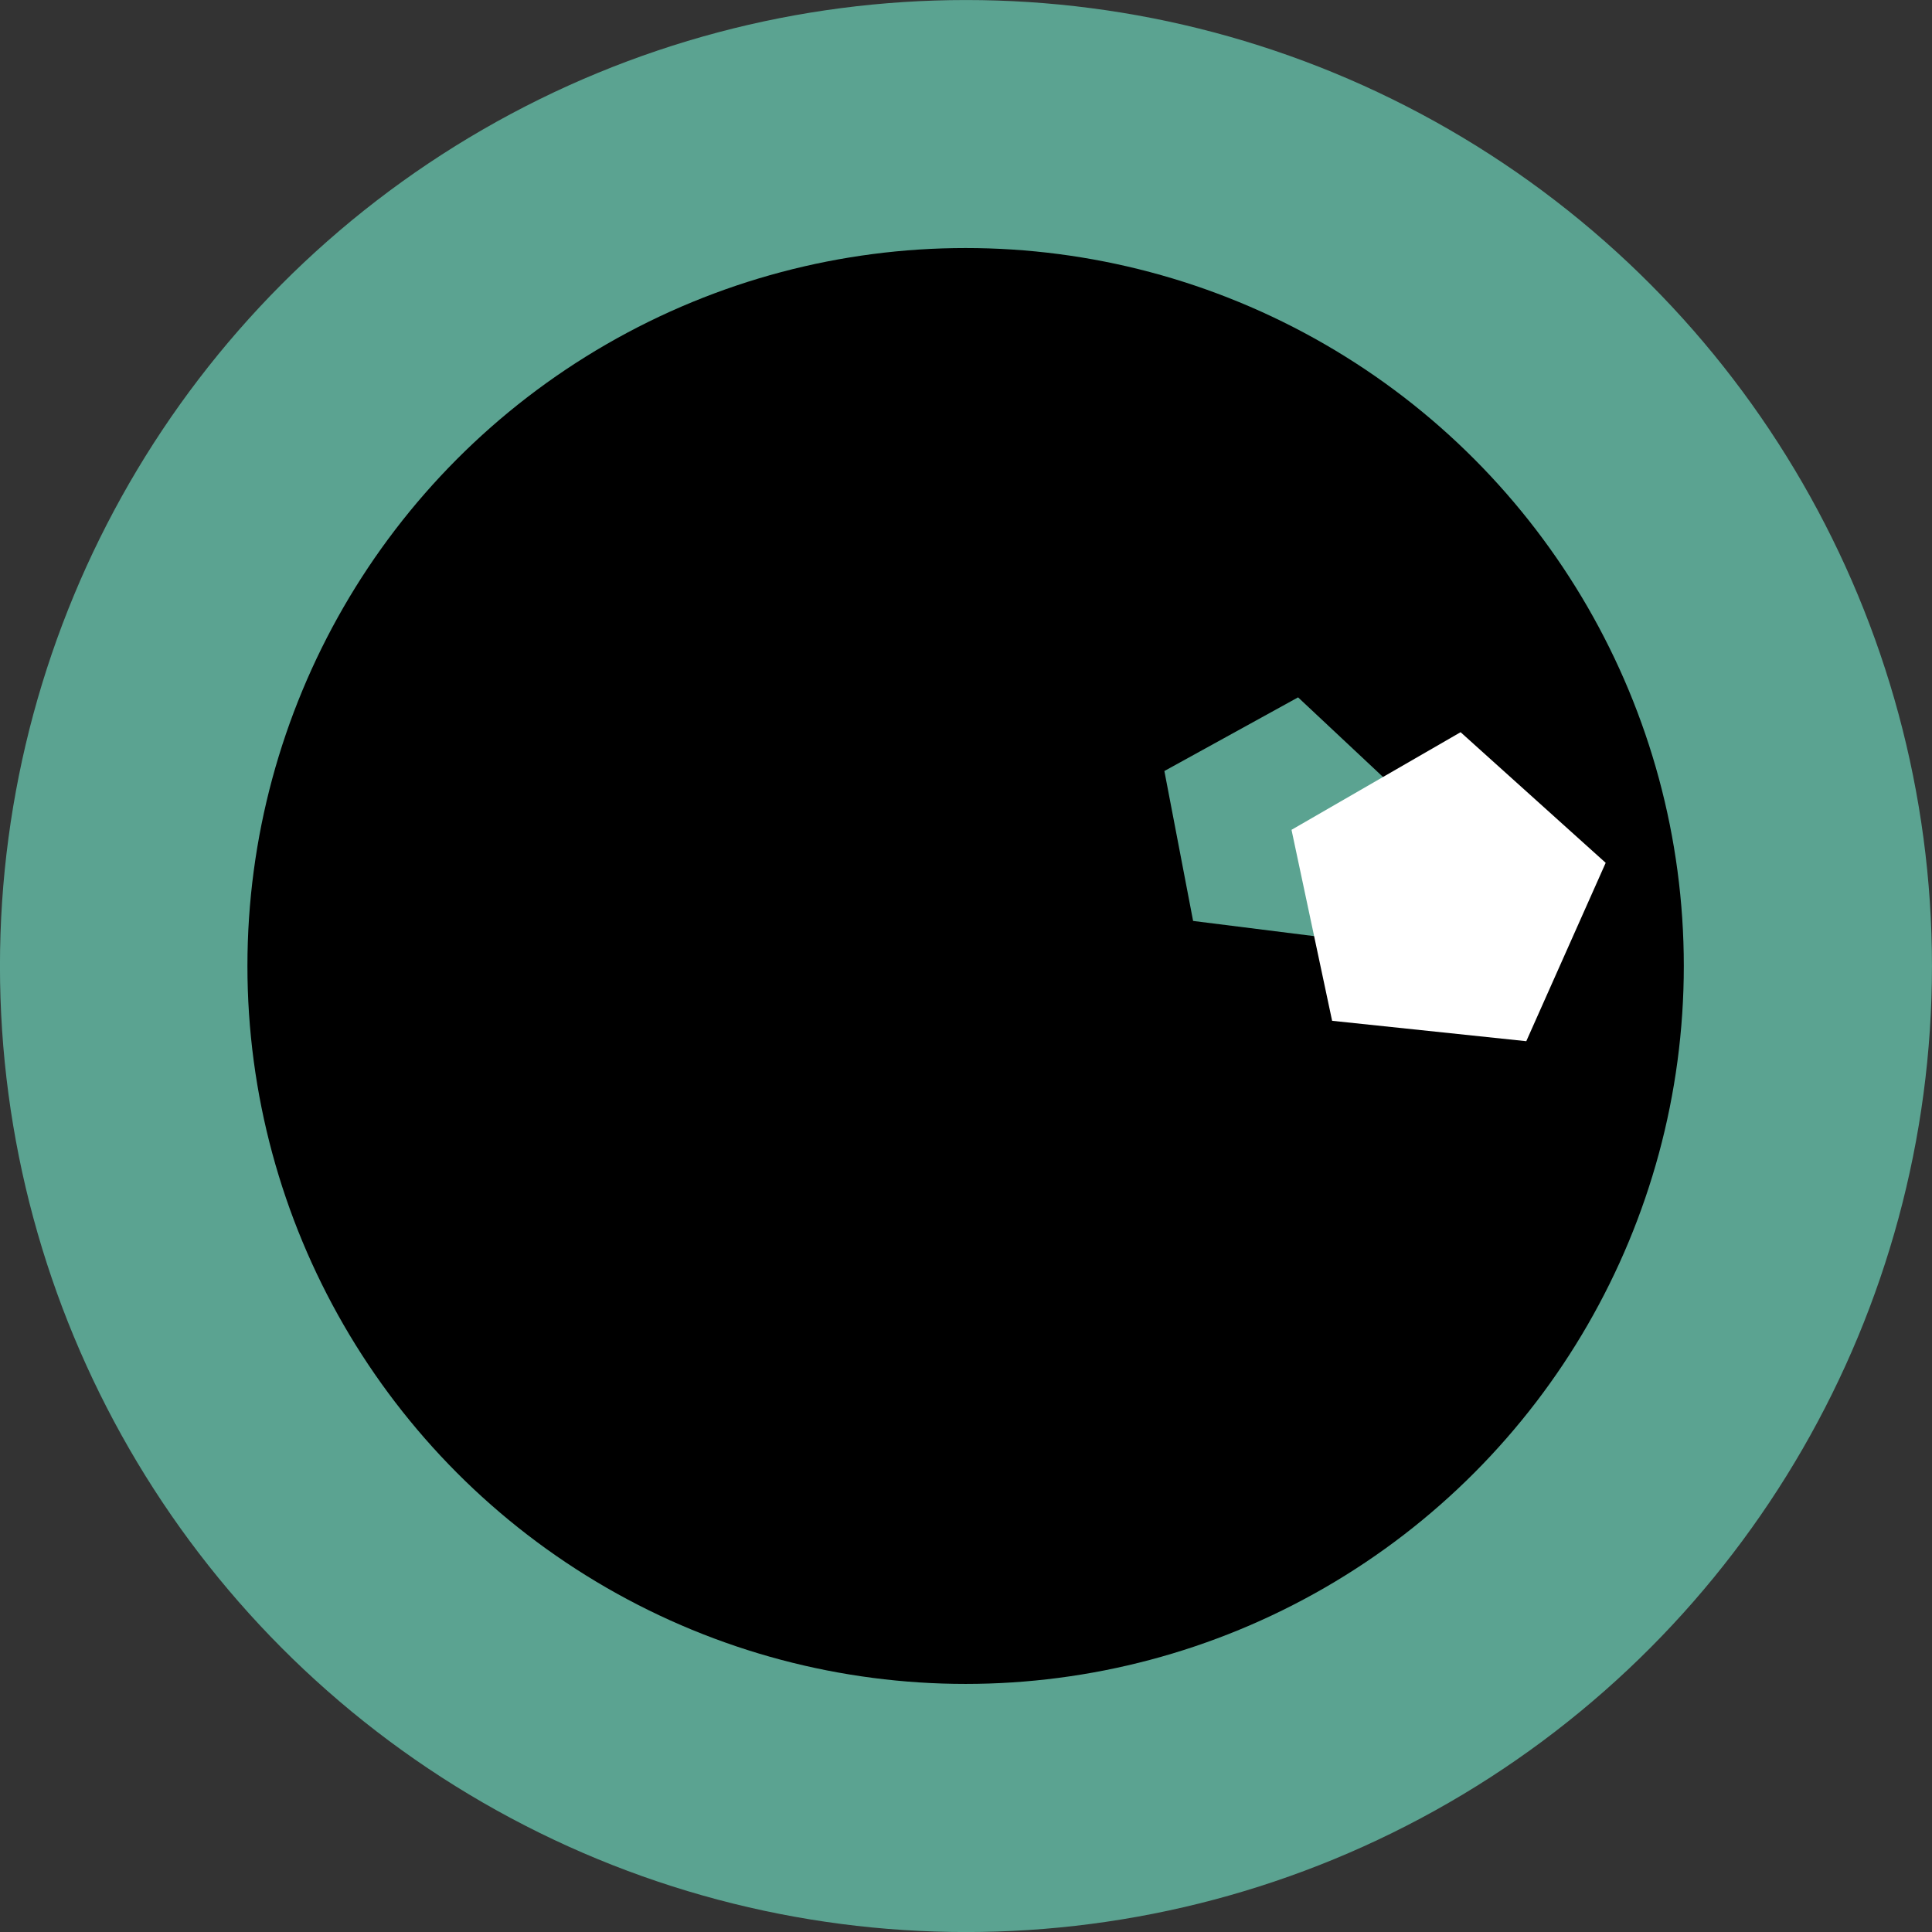 <?xml version="1.0" encoding="UTF-8" standalone="no"?>
<!-- Generator: Adobe Illustrator 12.0.0, SVG Export Plug-In . SVG Version: 6.00 Build 51448)  -->

<svg
   xmlns:dc="http://purl.org/dc/elements/1.1/"
   xmlns:cc="http://creativecommons.org/ns#"
   xmlns:rdf="http://www.w3.org/1999/02/22-rdf-syntax-ns#"
   xmlns:svg="http://www.w3.org/2000/svg"
   xmlns="http://www.w3.org/2000/svg"
   xmlns:sodipodi="http://sodipodi.sourceforge.net/DTD/sodipodi-0.dtd"
   xmlns:inkscape="http://www.inkscape.org/namespaces/inkscape"
   version="1.1"
   width="374.172"
   height="374.172"
   viewBox="0 0 374.172 374.172"
   overflow="visible"
   enable-background="new 0 0 560.525 566.429"
   xml:space="preserve"
   id="svg2"
   sodipodi:version="0.32"
   inkscape:version="0.91 r13725"
   sodipodi:docname="icon.svg"
   inkscape:export-filename="/home/daniel/Entwicklung/Web/foto-schaal.de/logo.png"
   inkscape:export-xdpi="19.27"
   inkscape:export-ydpi="19.27"
   inkscape:output_extension="org.inkscape.output.svg.inkscape"
   style="overflow:visible"><rect x="0" y="0" width="374.172" height="374.172" fill="#333333" stroke="none"/><defs
     id="defs23" /><sodipodi:namedview
     inkscape:window-height="1016"
     inkscape:window-width="1920"
     inkscape:pageshadow="2"
     inkscape:pageopacity="0"
     borderopacity="1.0"
     bordercolor="#666666"
     pagecolor="#ffffff"
     id="base"
     inkscape:zoom="1.4604771"
     inkscape:cx="157.95296"
     inkscape:cy="90.703003"
     inkscape:window-x="-4"
     inkscape:window-y="0"
     inkscape:current-layer="g1380"
     showgrid="false"
     inkscape:window-maximized="1"
     fit-margin-top="0"
     fit-margin-left="0"
     fit-margin-right="0"
     fit-margin-bottom="0" /><g
     id="Ebene_1"
     transform="translate(3.297937e-5,5.0462611e-4)" /><g
     id="Desktop"
     transform="translate(3.297937e-5,5.0462611e-4)" /><g
     id="Hilfslinien"
     transform="translate(3.297937e-5,5.0462611e-4)" /><g
     id="Gitter"
     display="none"
     style="display:none"
     transform="translate(3.297937e-5,5.0462611e-4)" /><g
     inkscape:groupmode="layer"
     id="layer1"
     inkscape:label="logo"
     transform="translate(3.297937e-5,5.0462611e-4)"><g
       id="g1380"
       inkscape:export-filename="/home/daniel/www/cms/joomla_trunk_svn/templates/fotoschaal_rhuk/images/mw_joomla_logo.png"
       inkscape:export-xdpi="90"
       inkscape:export-ydpi="90"><g
         id="g3099"><g
           id="g3087"
           transform="translate(418.006,-28.981)"><circle
             transform="matrix(2.547,0,0,2.547,311.05,-777.226)"
             id="path2204"
             style="color:#000000;display:inline;overflow:visible;visibility:visible;opacity:1;fill:#5ba391;fill-opacity:1;fill-rule:nonzero;stroke:none;stroke-width:1.022;stroke-linecap:butt;stroke-linejoin:miter;stroke-miterlimit:4;stroke-dasharray:none;stroke-dashoffset:0;stroke-opacity:1;marker:none;marker-start:none;marker-mid:none;marker-end:none"
             cx="-212.79"
             cy="389.988"
             r="73.454" /><ellipse
             transform="matrix(1.312,0,0,1.216,118.726,180.149)"
             id="path1329"
             style="color:#000000;display:inline;overflow:visible;visibility:visible;opacity:1;fill:#000000;fill-opacity:1;fill-rule:nonzero;stroke:none;stroke-width:1.022;stroke-linecap:butt;stroke-linejoin:miter;stroke-miterlimit:4;stroke-dasharray:none;stroke-dashoffset:0;stroke-opacity:1;marker:none;marker-start:none;marker-mid:none;marker-end:none"
             cx="-266.555"
             cy="29.533"
             rx="106.016"
             ry="114.346" /></g><g
           id="g3091"><path
             transform="matrix(1.025,-0.009,0.009,1.025,-7.395,-0.146)"
             d="m 259.688,180.023 -28.586,-3.842 -5.18,-28.374 25.384,-13.694 20.868,19.91 z"
             inkscape:randomized="0"
             inkscape:rounded="0"
             inkscape:flatsided="true"
             sodipodi:arg2="1.7043892"
             sodipodi:arg1="1.0760706"
             sodipodi:r2="19.849289"
             sodipodi:r1="24.53507"
             sodipodi:cy="158.42944"
             sodipodi:cx="248.03873"
             sodipodi:sides="5"
             id="path2210"
             style="color:#000000;display:inline;overflow:visible;visibility:visible;opacity:1;fill:#5ba391;fill-opacity:1;fill-rule:nonzero;stroke:none;stroke-width:1.022;stroke-linecap:butt;stroke-linejoin:miter;stroke-miterlimit:4;stroke-dasharray:none;stroke-dashoffset:0;stroke-opacity:1;marker:none;marker-start:none;marker-mid:none;marker-end:none"
             sodipodi:type="star" /><path
             transform="matrix(1,-0.029,0.029,1,-6.19,9.867)"
             d="m 251.732,158.145 33.266,-17.942 27.344,26.093 -16.366,34.069 -37.459,-5.037 z"
             inkscape:randomized="0"
             inkscape:rounded="0"
             inkscape:flatsided="true"
             sodipodi:arg2="-2.0654355"
             sodipodi:arg1="-2.693754"
             sodipodi:r2="26.010738"
             sodipodi:r1="32.151039"
             sodipodi:cy="172.06732"
             sodipodi:cx="280.71277"
             sodipodi:sides="5"
             id="path2212"
             style="color:#000000;display:inline;overflow:visible;visibility:visible;opacity:1;fill:#ffffff;fill-opacity:1;fill-rule:nonzero;stroke:none;stroke-width:1.022;stroke-linecap:butt;stroke-linejoin:miter;stroke-miterlimit:4;stroke-dasharray:none;stroke-dashoffset:0;stroke-opacity:1;marker:none;marker-start:none;marker-mid:none;marker-end:none"
             sodipodi:type="star" /></g></g></g></g></svg>
